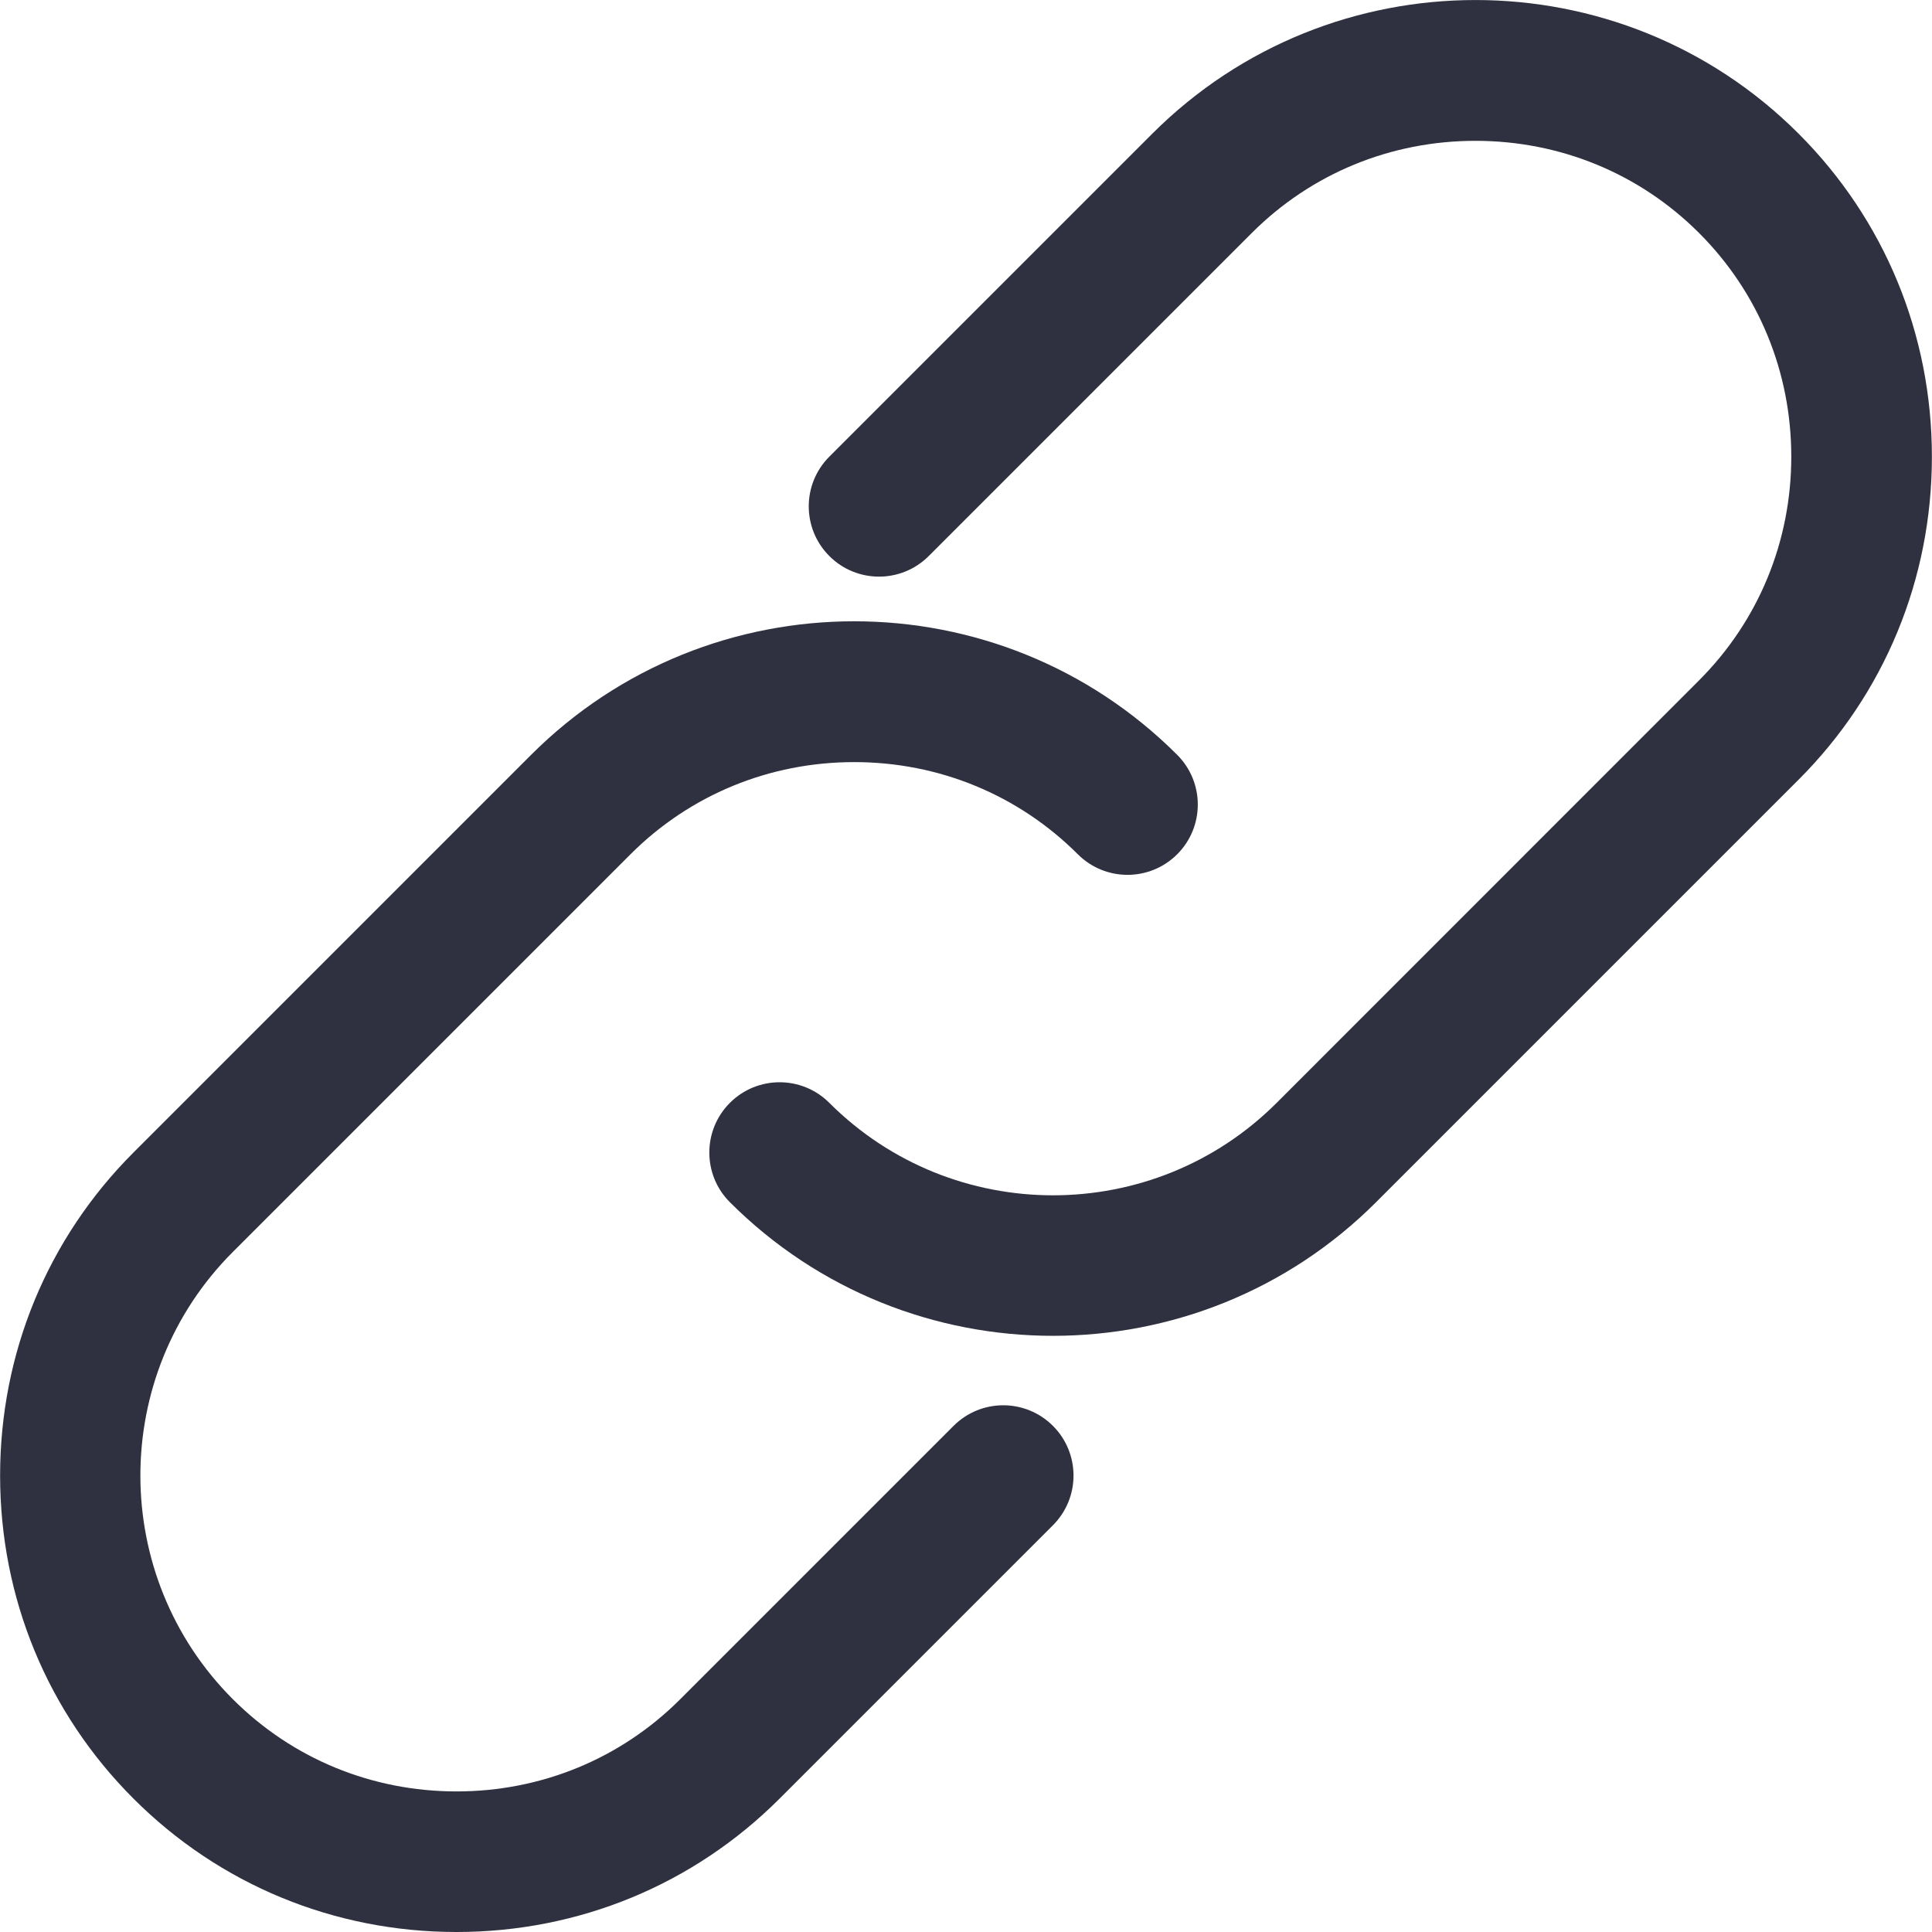 <?xml version="1.0" encoding="utf-8"?>
<!-- Generator: Adobe Illustrator 16.0.0, SVG Export Plug-In . SVG Version: 6.00 Build 0)  -->
<!DOCTYPE svg PUBLIC "-//W3C//DTD SVG 1.1//EN" "http://www.w3.org/Graphics/SVG/1.1/DTD/svg11.dtd">
<svg version="1.1" id="Capa_1" xmlns="http://www.w3.org/2000/svg" xmlns:xlink="http://www.w3.org/1999/xlink" x="0px" y="0px"
	 width="595.279px" height="595.281px" viewBox="0 0 595.279 595.281" enable-background="new 0 0 595.279 595.281"
	 xml:space="preserve">
<g>
	<path fill="#2F3140" d="M554.152,41.161c-54.882-54.881-144.188-54.859-199.08,0l-99.54,99.54c-8.457,8.458-8.457,22.167,0,30.625
		c8.458,8.457,22.167,8.457,30.624,0l99.54-99.541c18.312-18.301,42.785-28.394,68.905-28.394c26.13,0,50.604,10.093,68.915,28.405
		c18.312,18.312,28.405,42.785,28.405,68.915c0,26.12-10.093,50.593-28.405,68.905L393.363,339.802
		c-38.01,37.988-99.832,37.988-137.842,0c-8.457-8.457-22.167-8.457-30.624,0c-8.458,8.458-8.458,22.178,0,30.625
		c27.44,27.44,63.49,41.161,99.539,41.161c36.05,0,72.1-13.721,99.541-41.161l130.175-130.176
		c26.498-26.487,41.096-61.844,41.096-99.54C595.247,103.006,580.65,67.66,554.152,41.161z"/>
	<path fill="#2F3140" d="M293.812,439.332l-84.228,84.229c-18.312,18.312-42.785,28.404-68.916,28.404
		c-26.119,0-50.604-10.093-68.915-28.404c-37.999-37.999-37.999-99.833,0-137.832L194.272,263.21
		c18.312-18.302,42.785-28.394,68.916-28.394c26.119,0,50.593,10.092,68.904,28.394c8.458,8.457,22.167,8.457,30.625,0
		c8.457-8.458,8.457-22.167,0-30.625c-54.871-54.87-144.178-54.881-199.08,0l-122.52,122.53
		C14.63,381.602,0.032,416.96,0.032,454.655c0,37.686,14.598,73.042,41.096,99.529c26.488,26.499,61.845,41.097,99.529,41.097
		c37.696,0,73.053-14.598,99.54-41.097l84.228-84.228c8.458-8.458,8.458-22.167,0-30.625
		C315.968,430.875,302.27,430.875,293.812,439.332z"/>
</g>
</svg>
